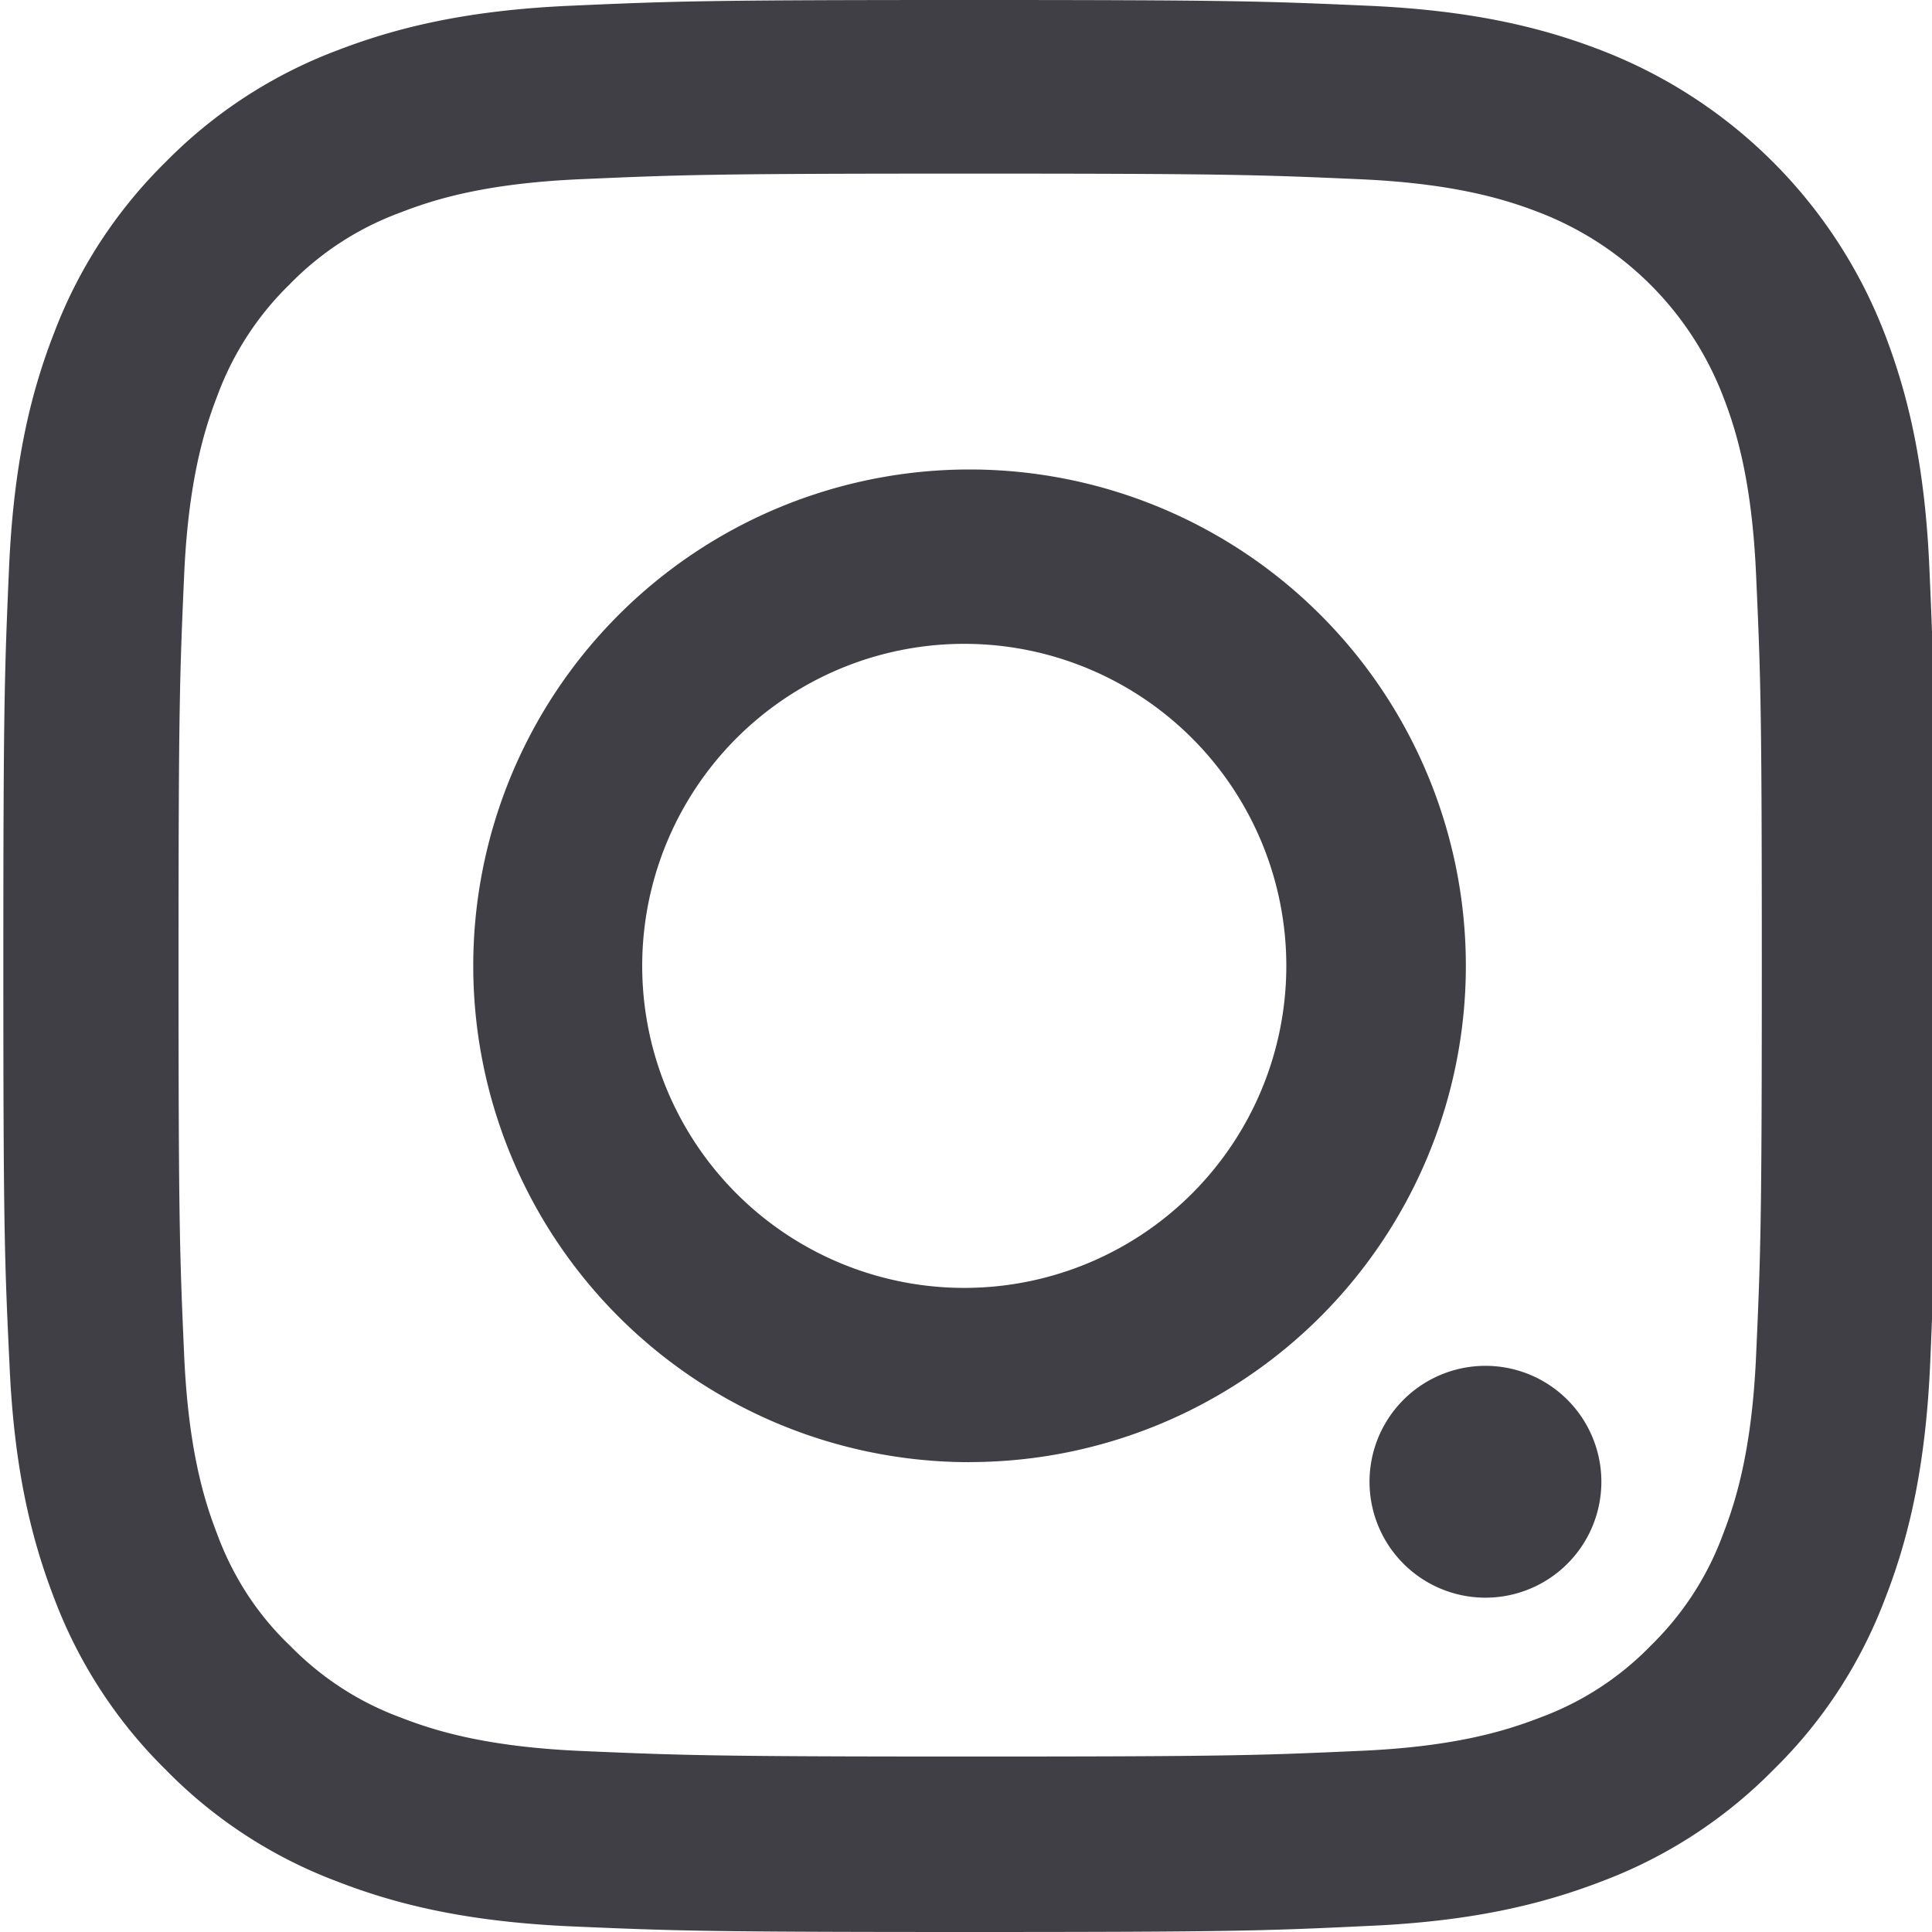 <svg width="22" height="22" fill="none" xmlns="http://www.w3.org/2000/svg"><g clip-path="url(#clip0)" fill="#403F46"><path d="M21.979 15.532c-.052 1.169-.241 1.973-.512 2.669-.28.74-.709 1.4-1.272 1.951a5.415 5.415 0 01-1.947 1.268c-.7.27-1.5.46-2.669.511-1.177.056-1.551.069-4.538.069s-3.36-.013-4.534-.064c-1.17-.052-1.973-.241-2.669-.512a5.368 5.368 0 01-1.951-1.272 5.417 5.417 0 01-1.268-1.947c-.27-.7-.46-1.5-.511-2.669-.056-1.177-.07-1.551-.07-4.538s.014-3.36.065-4.534c.052-1.17.24-1.973.512-2.67.279-.738.713-1.4 1.272-1.95A5.414 5.414 0 013.834.576c.7-.27 1.5-.46 2.669-.511C7.676.013 8.05 0 11.037 0s3.36.013 4.534.065c1.169.051 1.972.24 2.668.51a5.627 5.627 0 013.22 3.22c.27.7.46 1.5.511 2.669.052 1.173.064 1.547.064 4.534s-.004 3.36-.055 4.534zM19.997 6.55c-.047-1.075-.227-1.655-.378-2.042A3.65 3.65 0 0017.53 2.42c-.386-.15-.97-.331-2.041-.379-1.16-.051-1.508-.064-4.444-.064-2.935 0-3.288.013-4.444.064-1.074.048-1.654.228-2.041.379a3.385 3.385 0 00-1.264.82 3.42 3.42 0 00-.82 1.264c-.15.387-.331.971-.379 2.041-.051 1.16-.064 1.509-.064 4.444 0 2.936.013 3.288.064 4.444.048 1.075.228 1.655.378 2.041.177.478.456.912.826 1.264.356.365.786.645 1.263.82.387.151.972.332 2.042.38 1.16.05 1.508.064 4.443.064 2.94 0 3.288-.013 4.444-.065 1.075-.047 1.655-.228 2.042-.378a3.383 3.383 0 001.263-.82c.366-.358.645-.787.821-1.265.15-.386.331-.97.378-2.04.052-1.161.065-1.51.065-4.445 0-2.935-.013-3.279-.065-4.44z"/><path d="M11.04 16.65a5.653 5.653 0 01-5.651-5.652 5.653 5.653 0 015.651-5.652 5.653 5.653 0 015.652 5.652 5.653 5.653 0 01-5.652 5.651zm0-9.318a3.667 3.667 0 10.001 7.333 3.667 3.667 0 000-7.333zm7.195 9.541a1.32 1.32 0 10-2.64 0 1.32 1.32 0 002.64 0z"/></g><defs><clipPath id="clip0"><path fill="#fff" transform="matrix(1 0 0 -1 0 22)" d="M0 0h22v22H0z"/></clipPath></defs></svg>